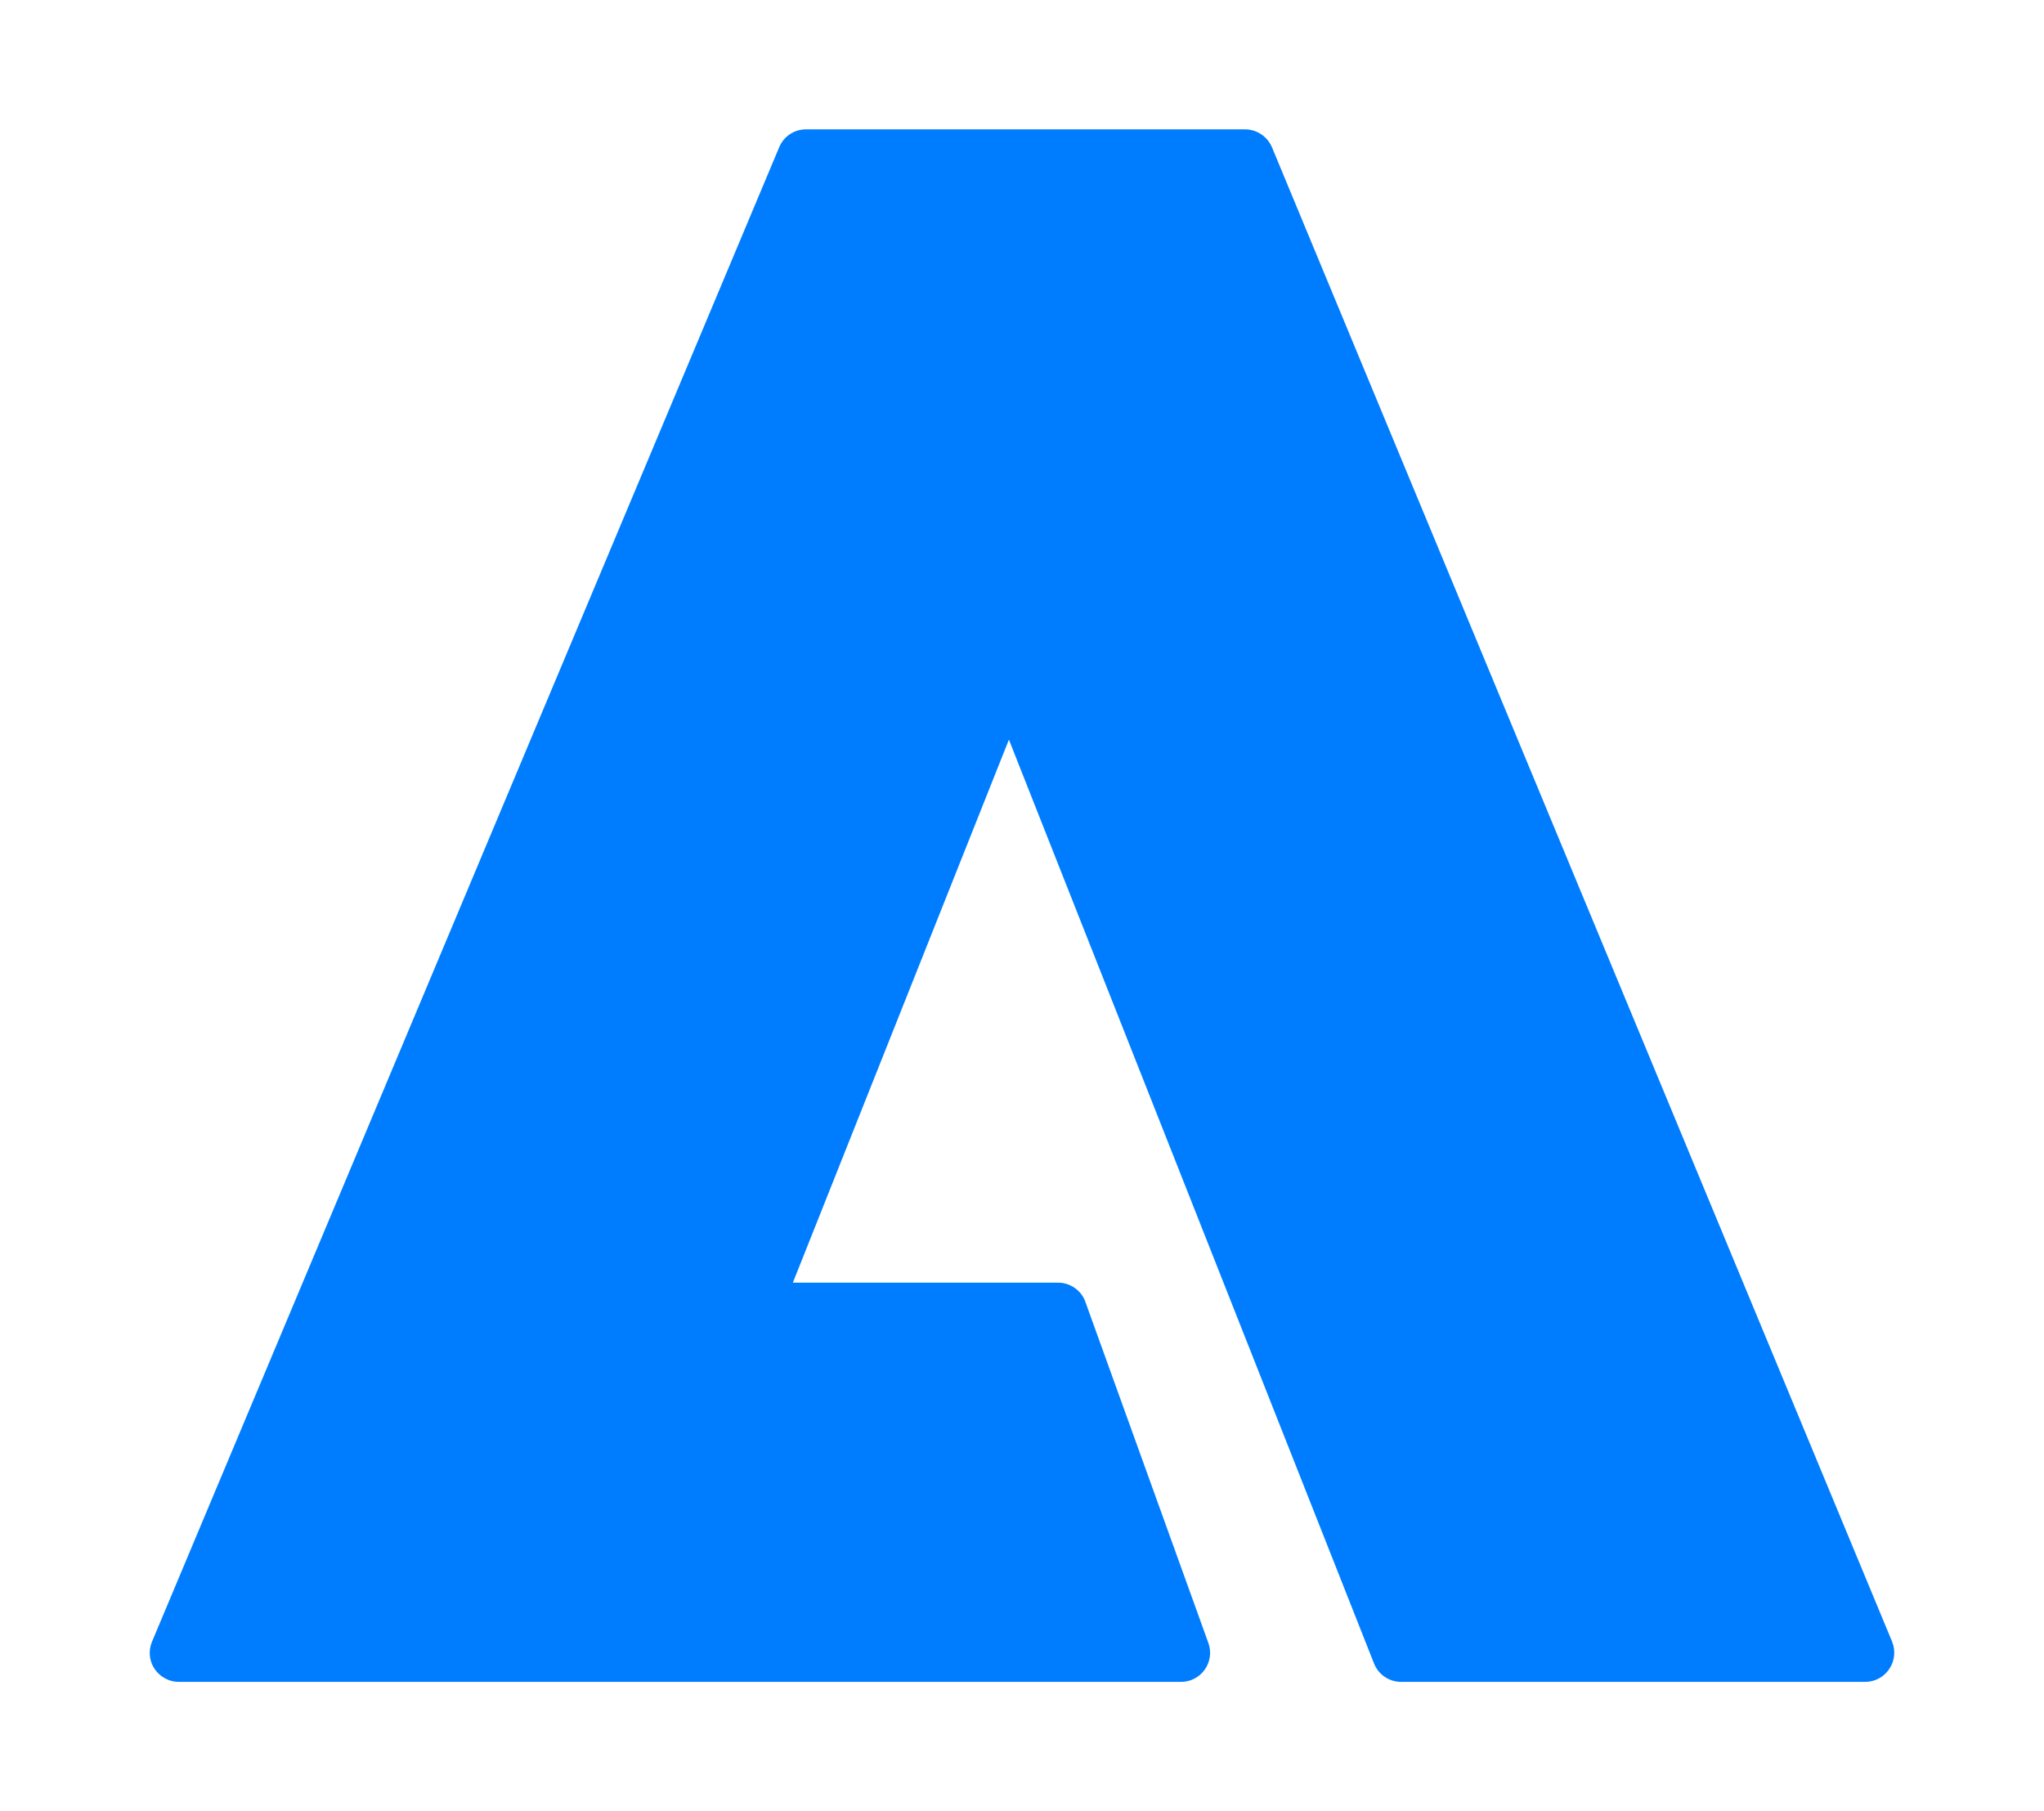<svg viewBox="0 10.22 16.86 14.94" xmlns="http://www.w3.org/2000/svg"><path fill="rgb(0, 125, 255)" d="m6.648 11.287h3.622c.097 0 .184.059.222.148l5.115 12.326c.03.074.022.158-.023.225-.044.067-.119.107-.199.107h-3.828c-.098 0-.187-.06-.223-.151l-3.012-7.621-1.782 4.479h2.188c.1 0 .192.064.225.159l1.014 2.812c.027.074.016.156-.029.22s-.118.102-.196.102h-8.267c-.08 0-.155-.041-.2-.107-.045-.067-.052-.152-.021-.225l5.173-12.326c.037-.09.124-.148.221-.148z"/></svg>